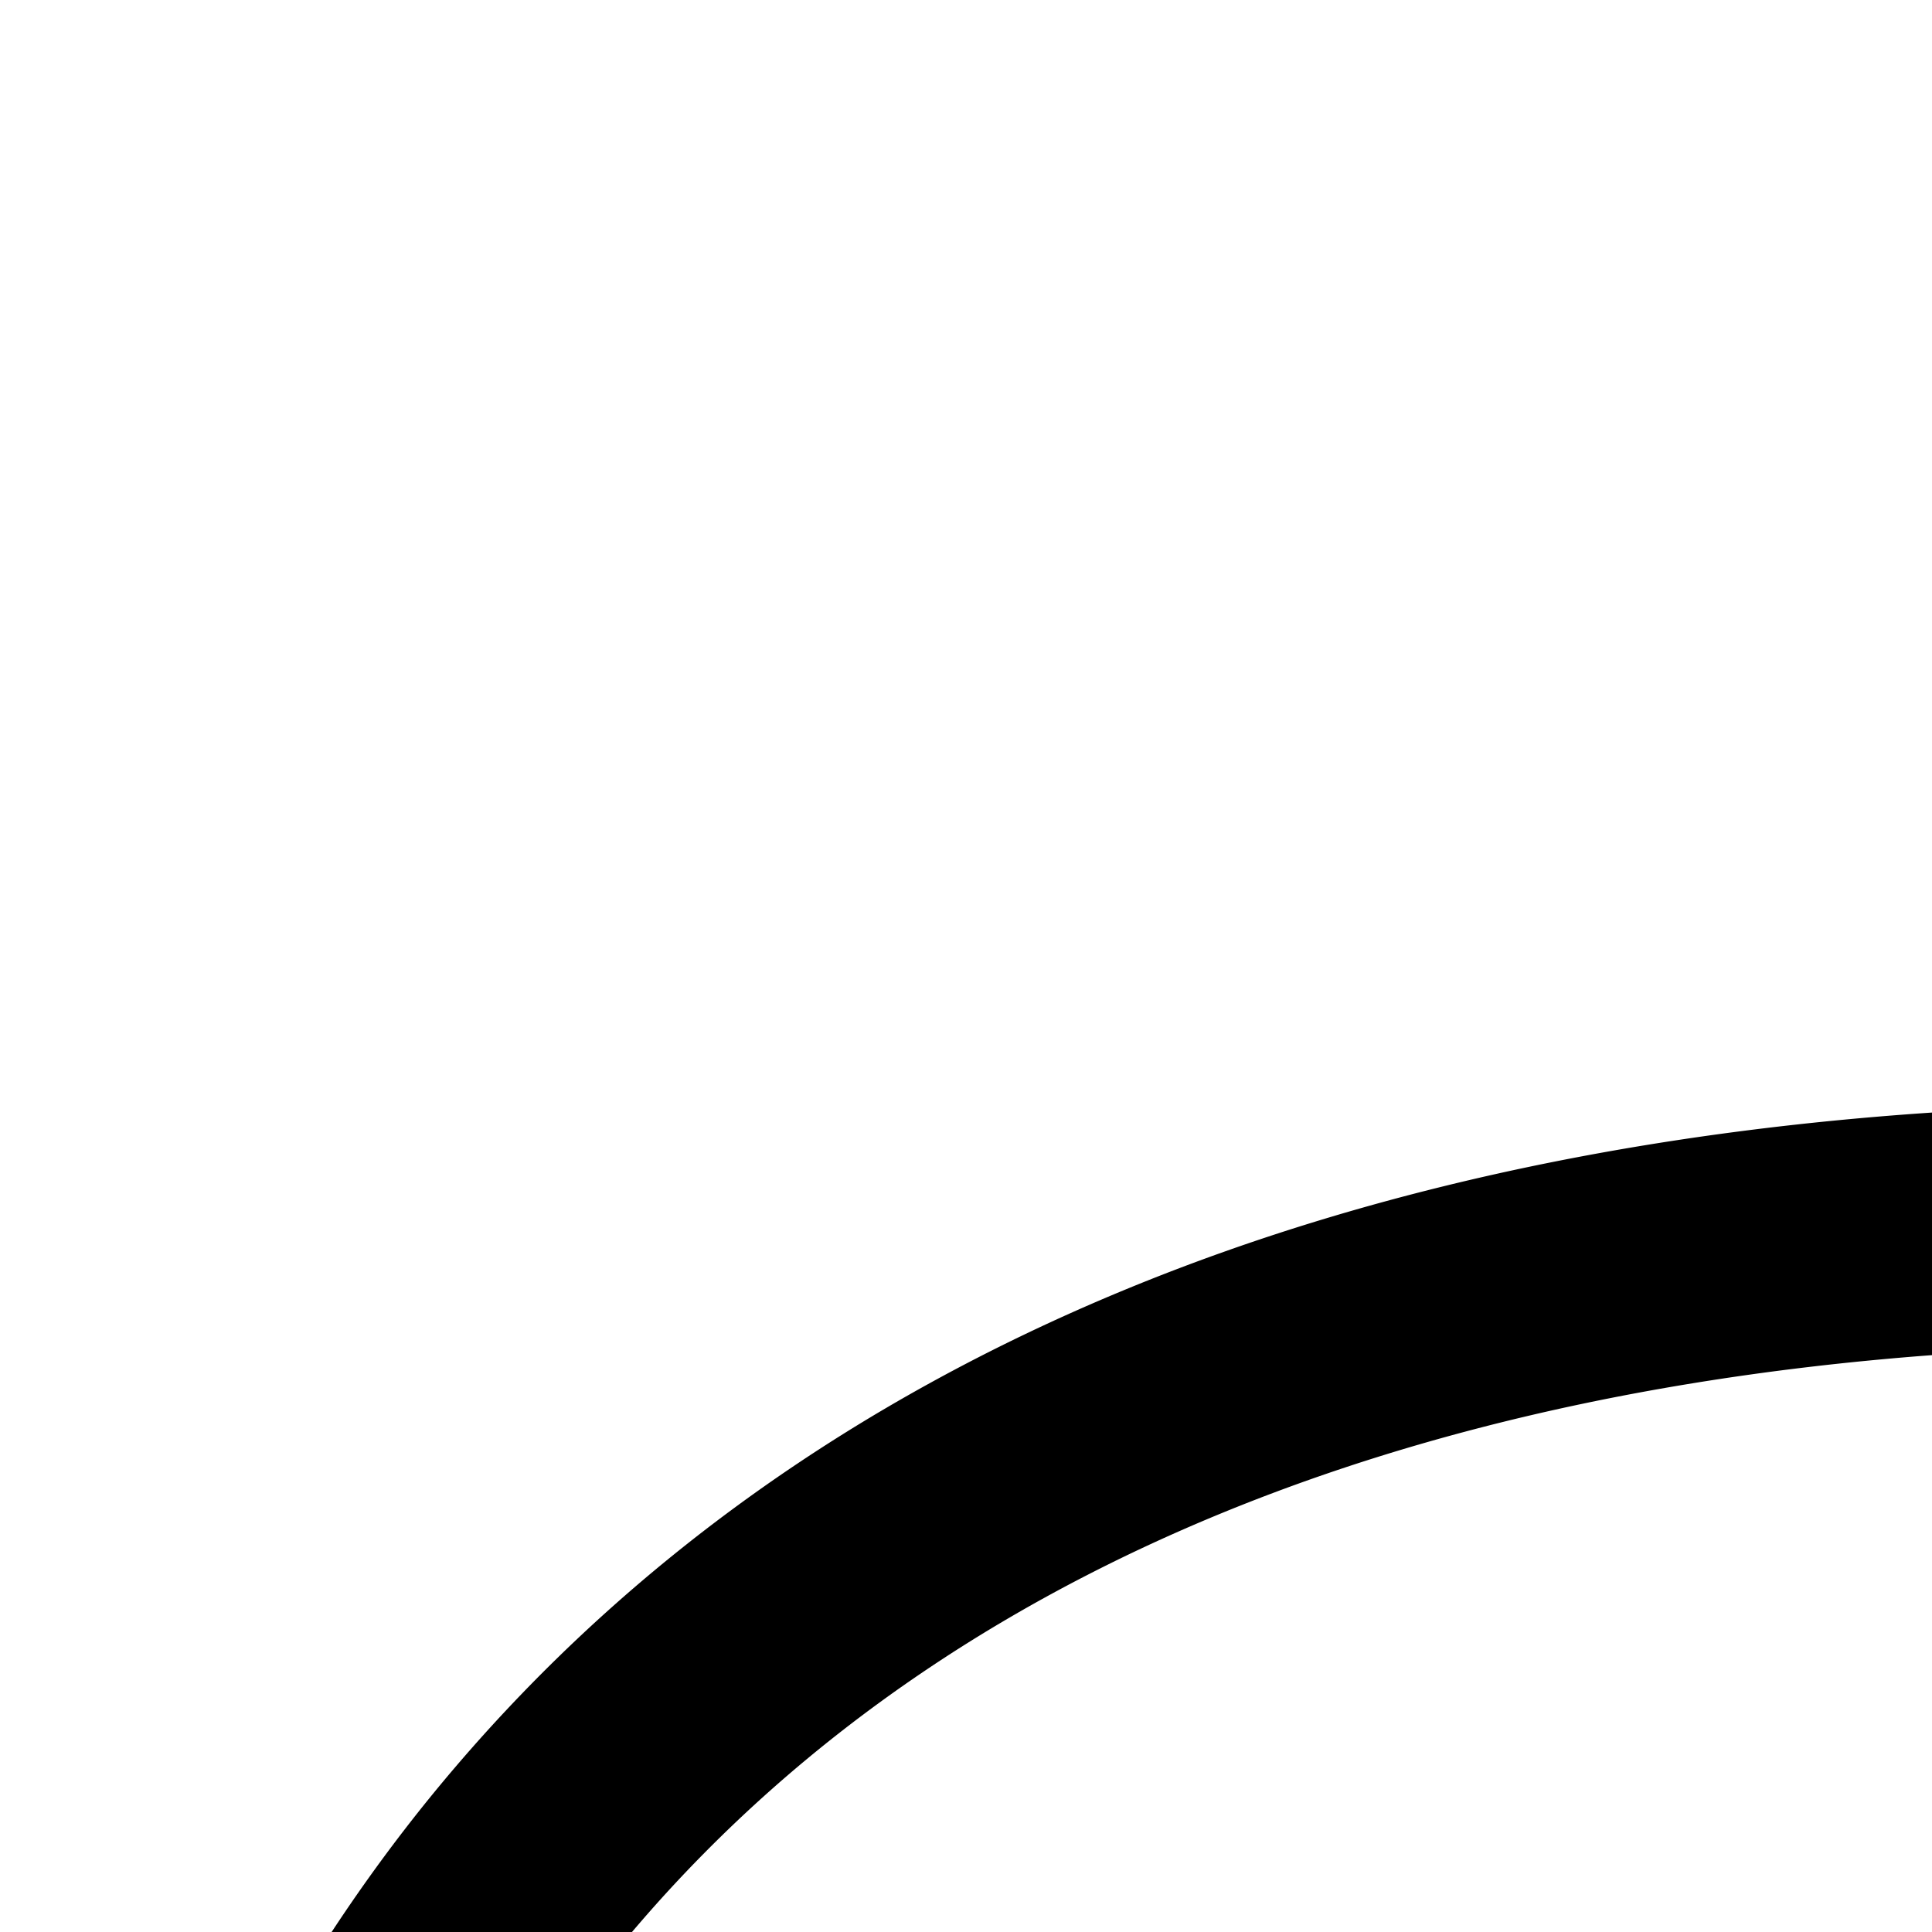 <svg xmlns="http://www.w3.org/2000/svg" version="1.1" viewBox="0 0 512 512" fill="currentColor"><path fill="currentColor" d="M33.935 942.336c.336 0 .72 0 1.088-.031c16.193-.529 26.4-13.088 27.777-29.216C63.888 901.217 95.775 614 544.048 614.305l1.008 183.664c0 12.368 7.12 23.664 18.335 28.944c11.088 5.312 24.432 3.68 33.968-4.224l414.976-343.776a31.864 31.864 0 0 0 11.681-24.784c-.032-9.6-4.336-18.687-11.776-24.752L597.28 88.817c-9.569-7.807-22.785-9.311-33.937-4.095c-11.152 5.311-18.288 16.56-18.288 28.91l-1.008 179.633c-185.952 5.887-329.968 65.712-423.328 174.96C-31.217 646 2.69 904.385 4.287 915.137c2.368 15.68 13.872 27.199 29.649 27.199zm543.121-392.527h-.063c-320.208.192-442.591 108.32-512.464 203.824c10.224-76.496 40.064-168.72 105.008-244.031c86.336-100.096 225.44-152.848 407.536-152.848c17.68 0 32-14.32 32-32V180.978l332.433 273.344l-332.448 275.904v-148.4a31.953 31.953 0 0 0-9.409-22.656a31.96 31.96 0 0 0-22.592-9.36z"/></svg>